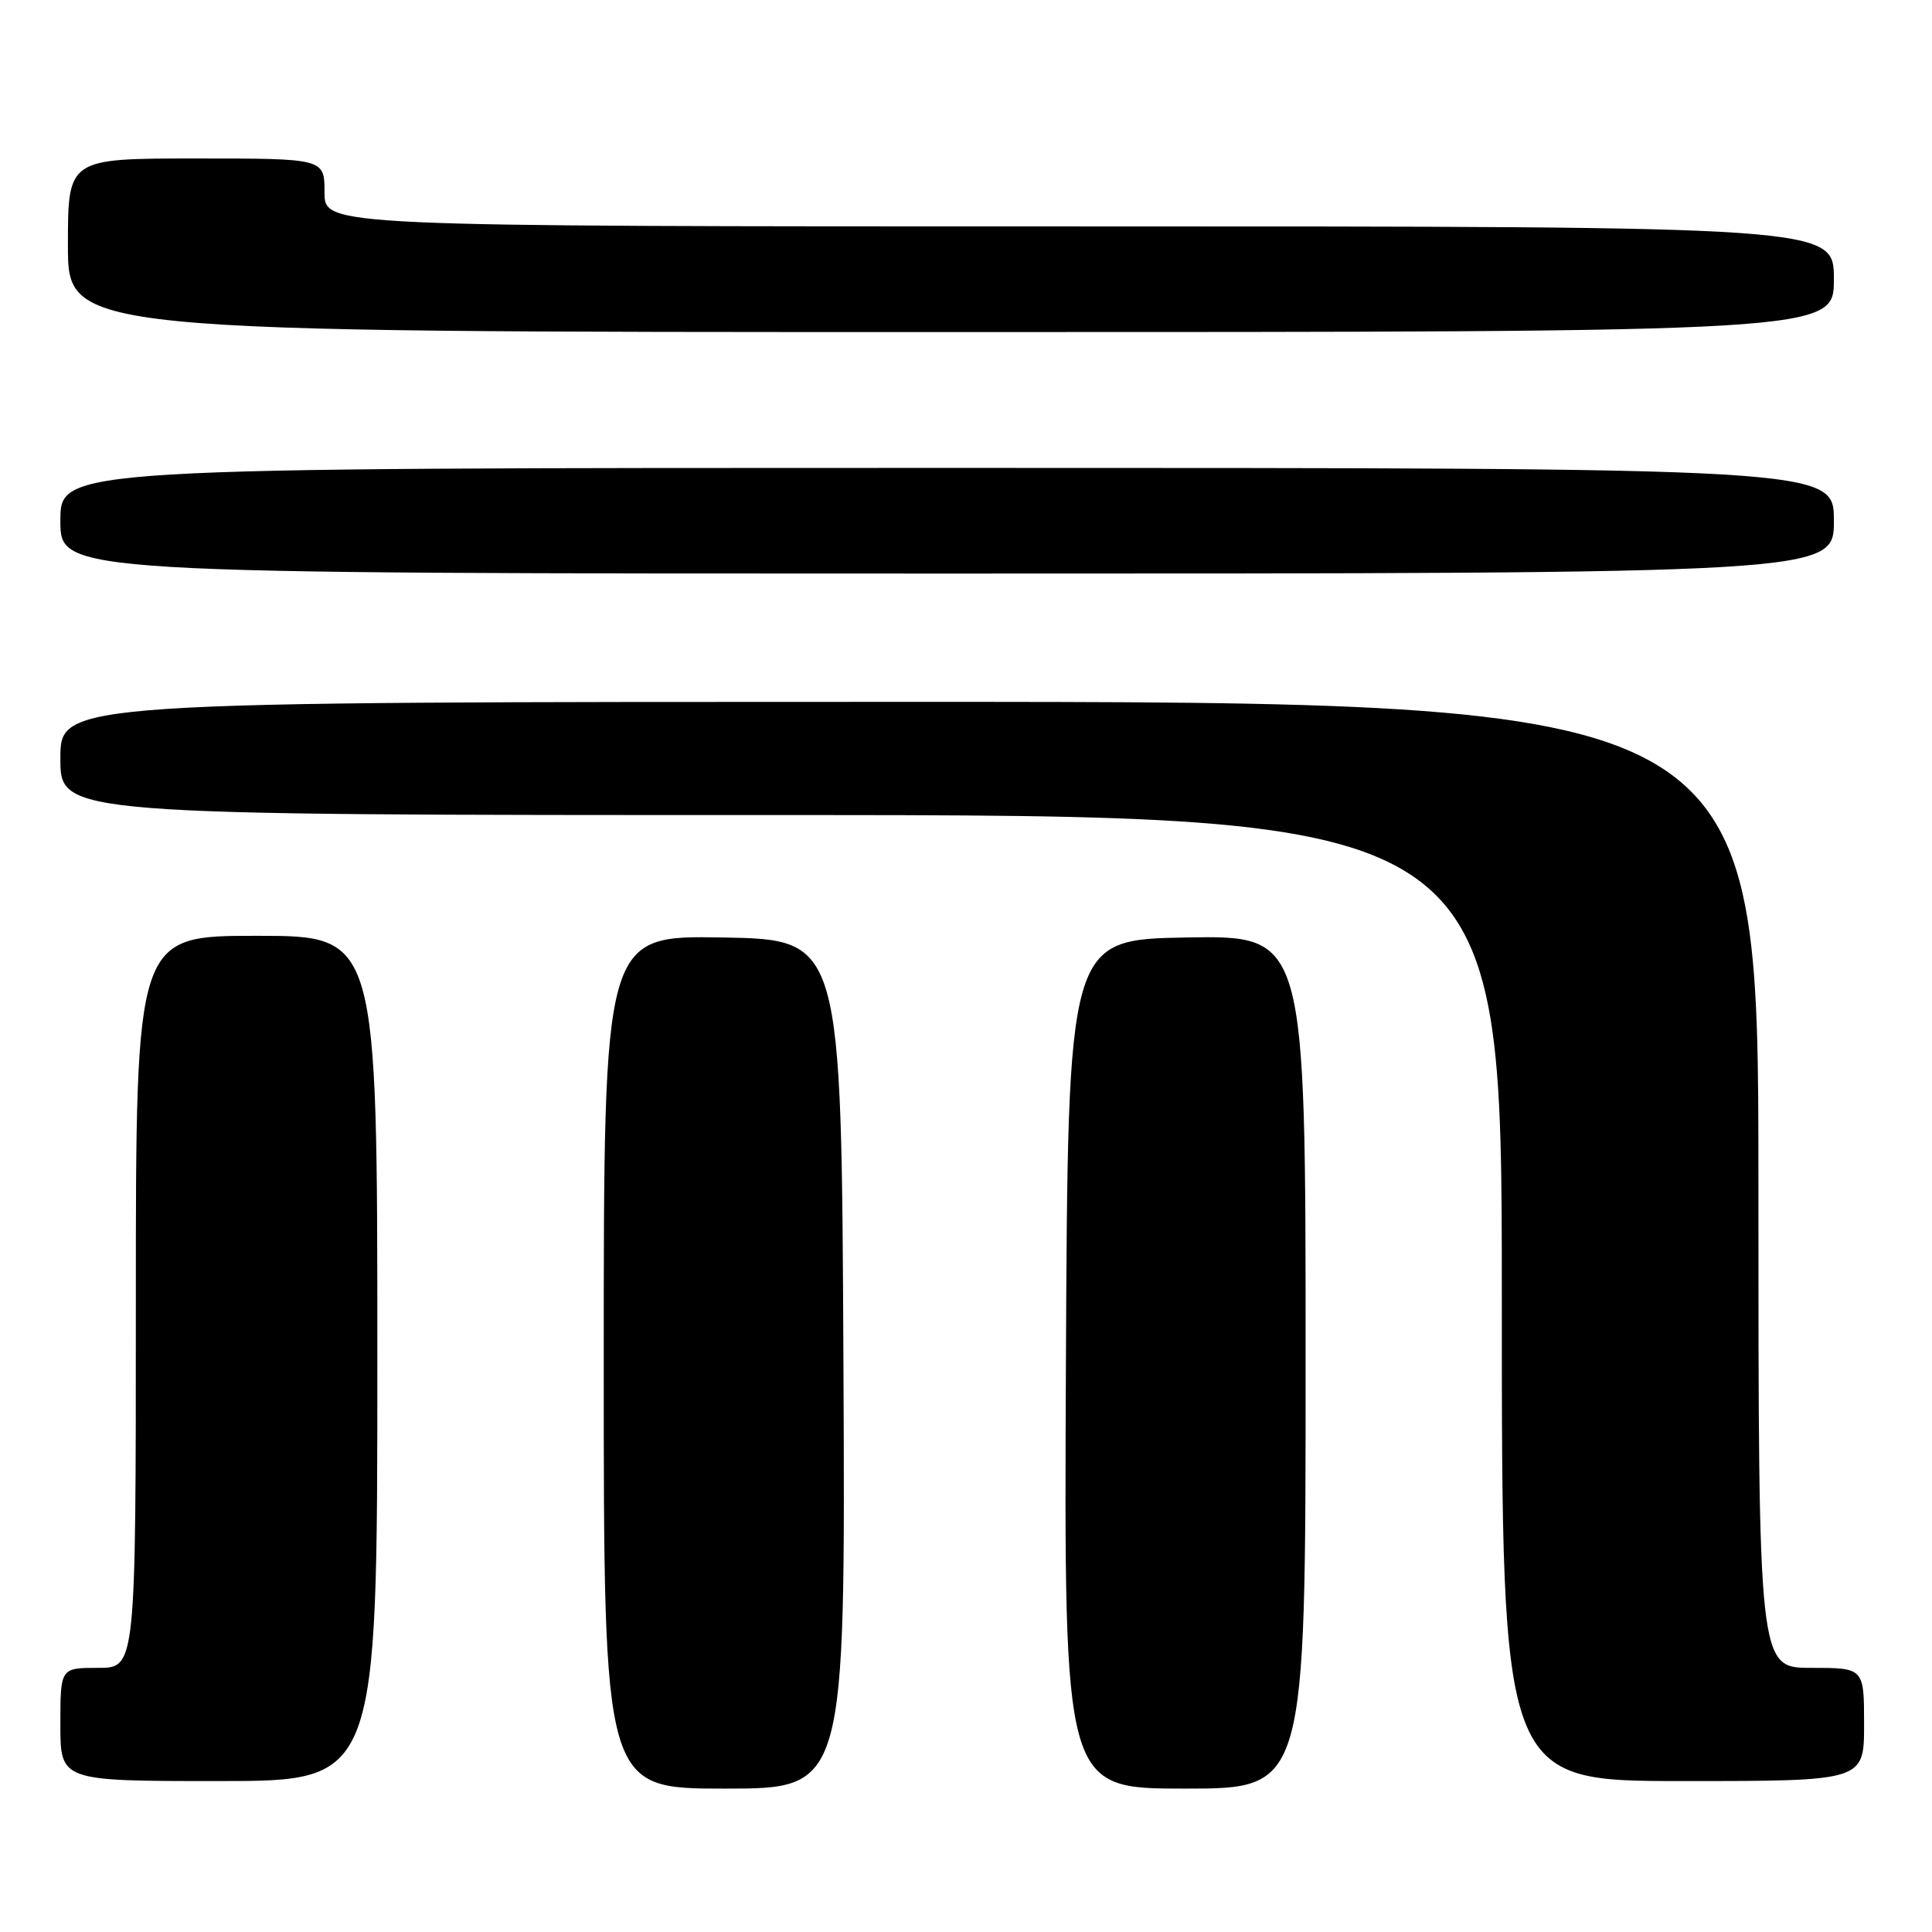 <?xml version="1.0" encoding="UTF-8" standalone="no"?>
<!DOCTYPE svg PUBLIC "-//W3C//DTD SVG 1.1//EN" "http://www.w3.org/Graphics/SVG/1.1/DTD/svg11.dtd" >
<svg xmlns="http://www.w3.org/2000/svg" xmlns:xlink="http://www.w3.org/1999/xlink" version="1.1" viewBox="0 0 256 256">
 <g >
 <path fill="currentColor"
d=" M 111.76 180.75 C 111.50 124.50 111.50 124.50 95.75 124.22 C 80.00 123.95 80.00 123.95 80.00 180.47 C 80.00 237.00 80.00 237.00 96.01 237.00 C 112.02 237.00 112.02 237.00 111.76 180.75 Z  M 173.00 180.47 C 173.00 123.95 173.00 123.95 157.25 124.22 C 141.50 124.50 141.50 124.50 141.24 180.75 C 140.98 237.00 140.98 237.00 156.99 237.00 C 173.00 237.00 173.00 237.00 173.00 180.47 Z  M 50.00 180.00 C 50.00 124.00 50.00 124.00 34.00 124.00 C 18.00 124.00 18.00 124.00 18.00 172.50 C 18.00 221.00 18.00 221.00 13.00 221.00 C 8.00 221.00 8.00 221.00 8.00 228.50 C 8.00 236.00 8.00 236.00 29.00 236.00 C 50.00 236.00 50.00 236.00 50.00 180.00 Z  M 247.00 228.50 C 247.00 221.00 247.00 221.00 240.00 221.00 C 233.00 221.00 233.00 221.00 233.00 157.00 C 233.00 93.00 233.00 93.00 120.50 93.00 C 8.00 93.00 8.00 93.00 8.00 100.50 C 8.00 108.00 8.00 108.00 103.50 108.00 C 199.00 108.00 199.00 108.00 199.00 172.00 C 199.00 236.00 199.00 236.00 223.00 236.00 C 247.00 236.00 247.00 236.00 247.00 228.50 Z  M 243.00 69.00 C 243.00 62.00 243.00 62.00 125.50 62.00 C 8.00 62.00 8.00 62.00 8.00 69.00 C 8.00 76.00 8.00 76.00 125.50 76.00 C 243.00 76.00 243.00 76.00 243.00 69.00 Z  M 243.00 37.00 C 243.00 30.00 243.00 30.00 143.00 30.00 C 43.00 30.00 43.00 30.00 43.00 25.50 C 43.00 21.00 43.00 21.00 26.00 21.00 C 9.00 21.00 9.00 21.00 9.00 32.50 C 9.00 44.00 9.00 44.00 126.00 44.00 C 243.00 44.00 243.00 44.00 243.00 37.00 Z "/>
</g>
</svg>
